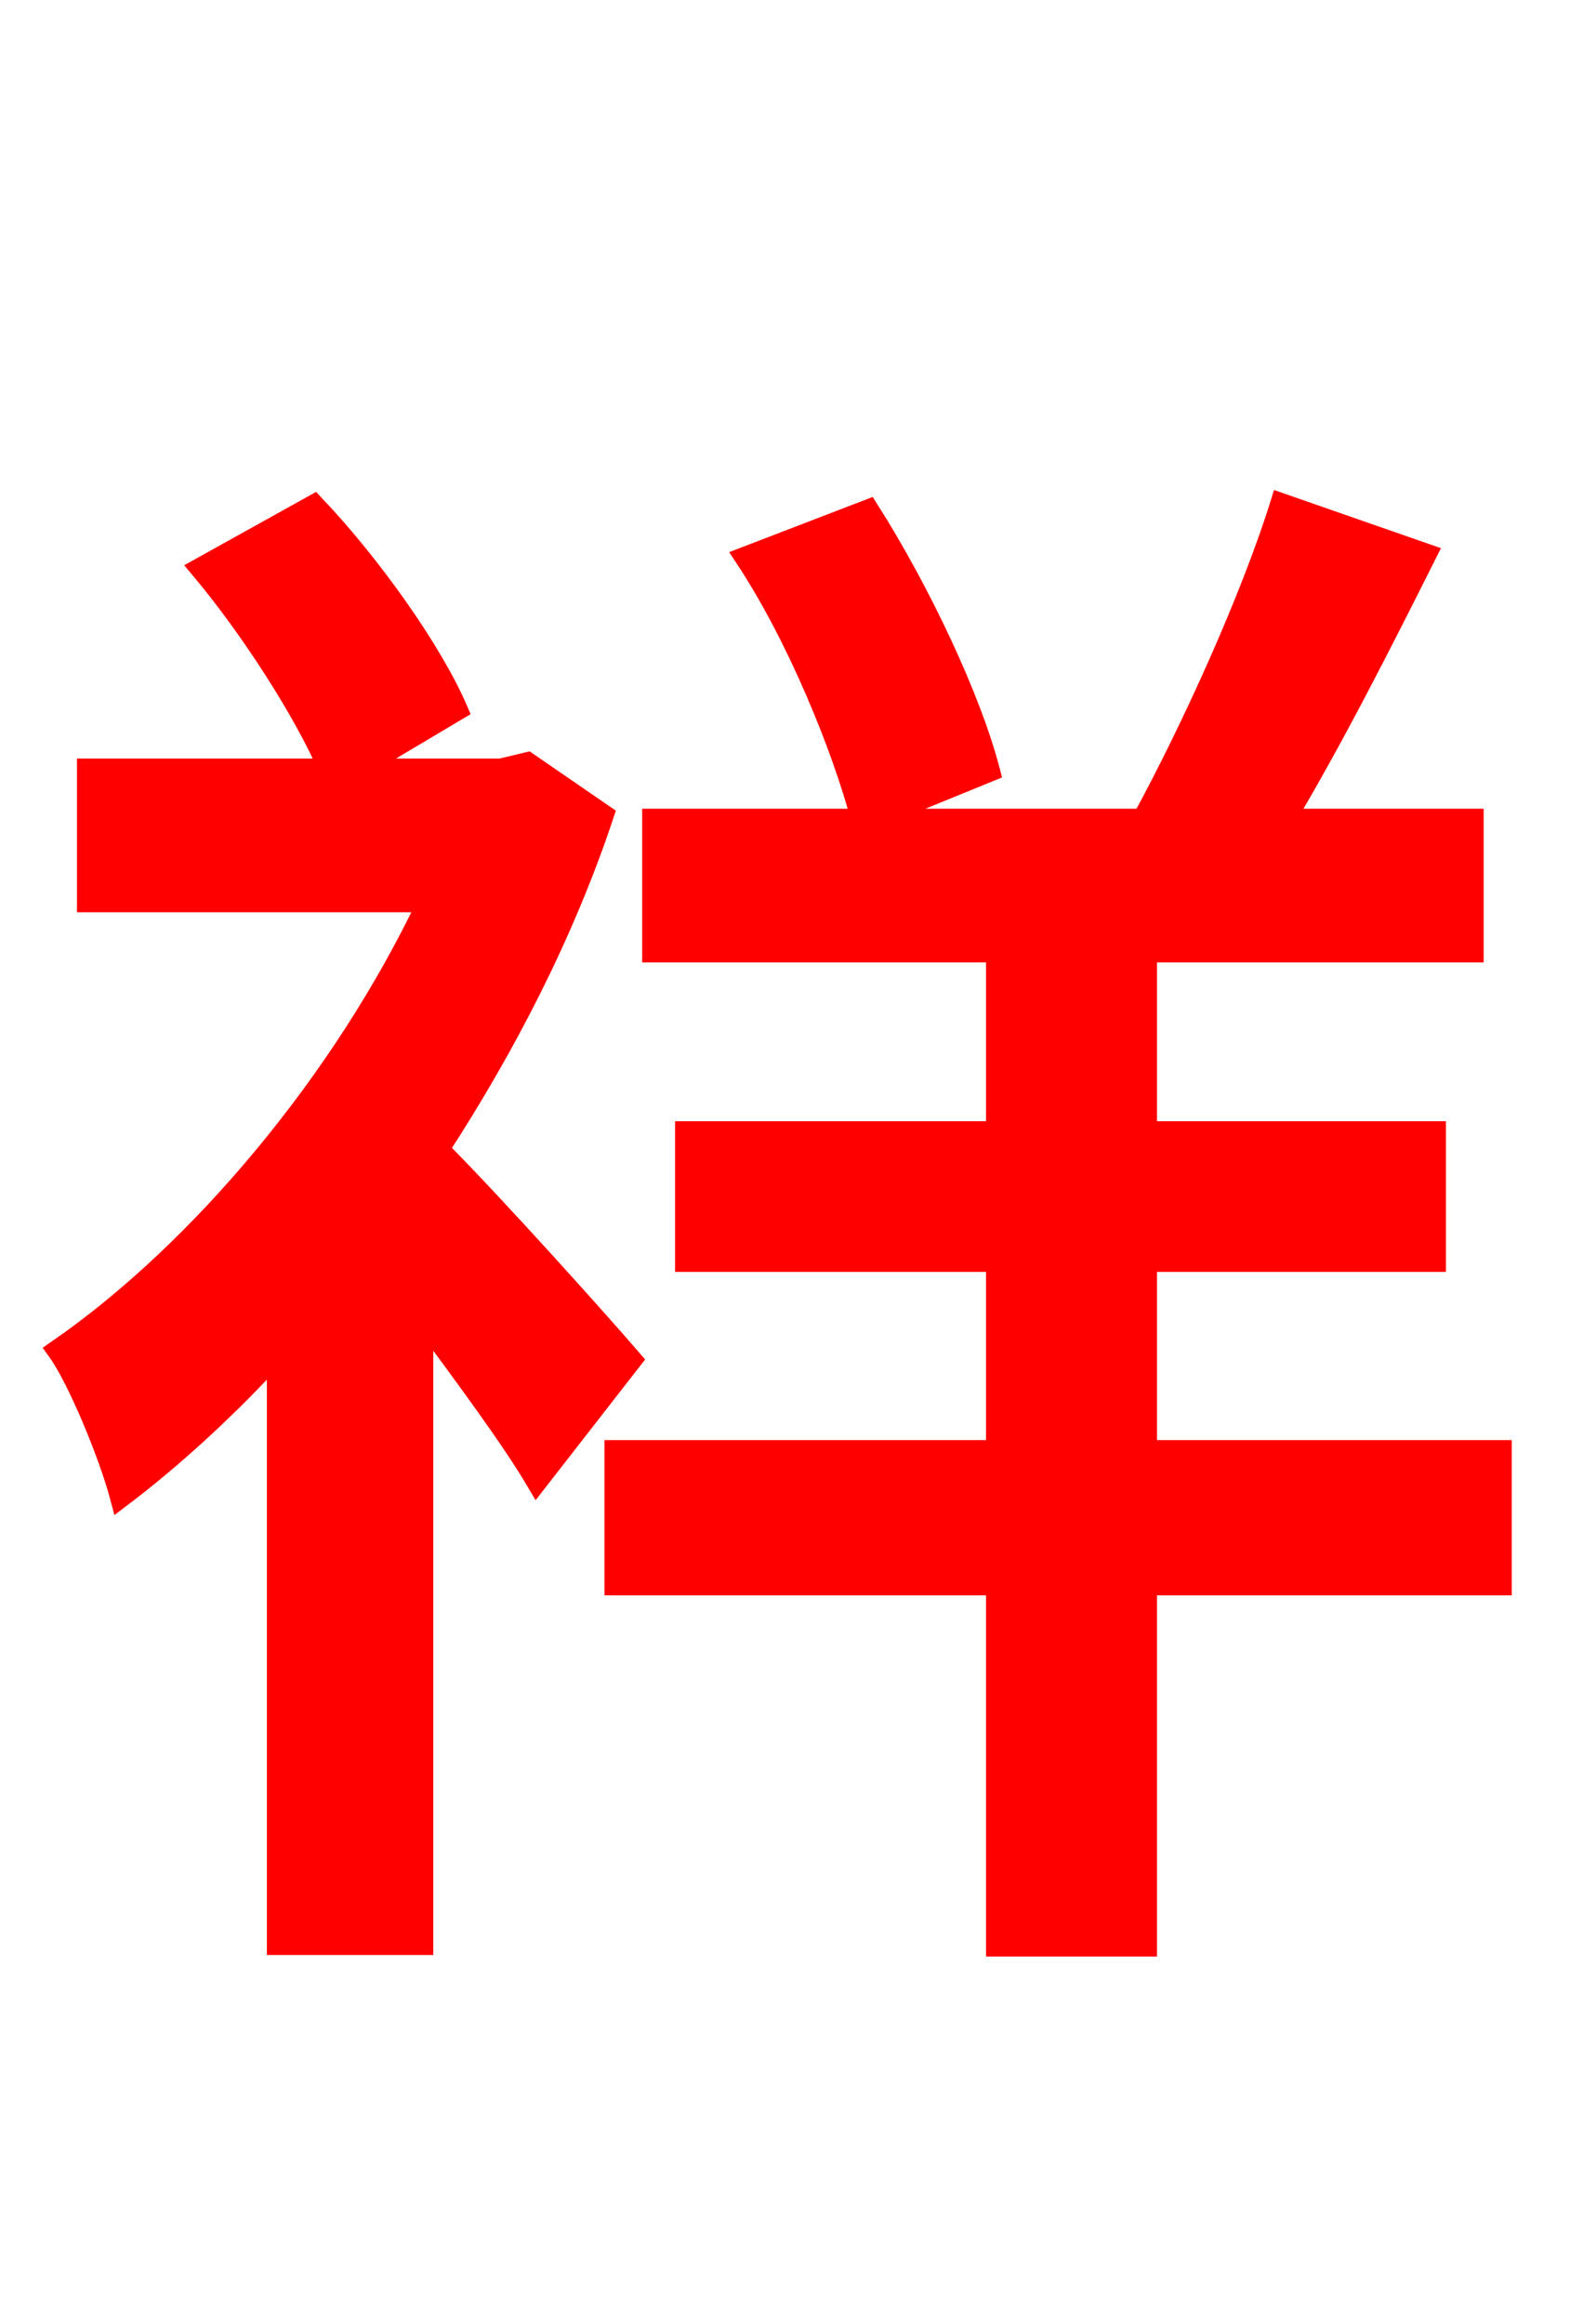 <svg xmlns="http://www.w3.org/2000/svg" xmlns:xlink="http://www.w3.org/1999/xlink" width="72" height="106.56"><path fill="red" stroke="red" d="M28.94 62.35C27.58 60.77 22.75 55.37 20.09 52.70C23.18 47.95 25.85 42.77 27.65 37.37L24.19 34.99L22.97 35.28L16.34 35.28L20.95 32.54C19.80 29.88 17.06 25.99 14.40 23.18L9.22 26.06C11.52 28.80 13.97 32.62 15.12 35.28L4.03 35.28L4.03 41.33L19.66 41.33C15.77 49.54 9.22 57.38 2.66 61.92C3.60 63.22 5.04 66.74 5.54 68.62C7.92 66.82 10.44 64.51 12.74 61.99L12.74 89.14L19.37 89.14L19.37 60.41C21.38 63.14 23.47 65.95 24.62 67.90ZM68.83 66.53L52.56 66.53L52.56 57.82L65.81 57.82L65.81 51.91L52.56 51.91L52.56 43.63L67.54 43.63L67.54 37.58L58.90 37.58C61.06 33.98 63.36 29.45 65.38 25.42L58.75 23.11C57.38 27.50 54.65 33.48 52.42 37.58L39.89 37.58L45.36 35.35C44.50 32.04 42.19 27.14 39.82 23.40L34.20 25.56C36.58 29.16 38.66 34.27 39.53 37.58L29.95 37.58L29.95 43.63L45.72 43.63L45.72 51.91L31.46 51.91L31.46 57.82L45.72 57.82L45.72 66.53L28.22 66.53L28.22 72.65L45.72 72.65L45.72 89.21L52.56 89.21L52.56 72.65L68.83 72.65Z"/></svg>
